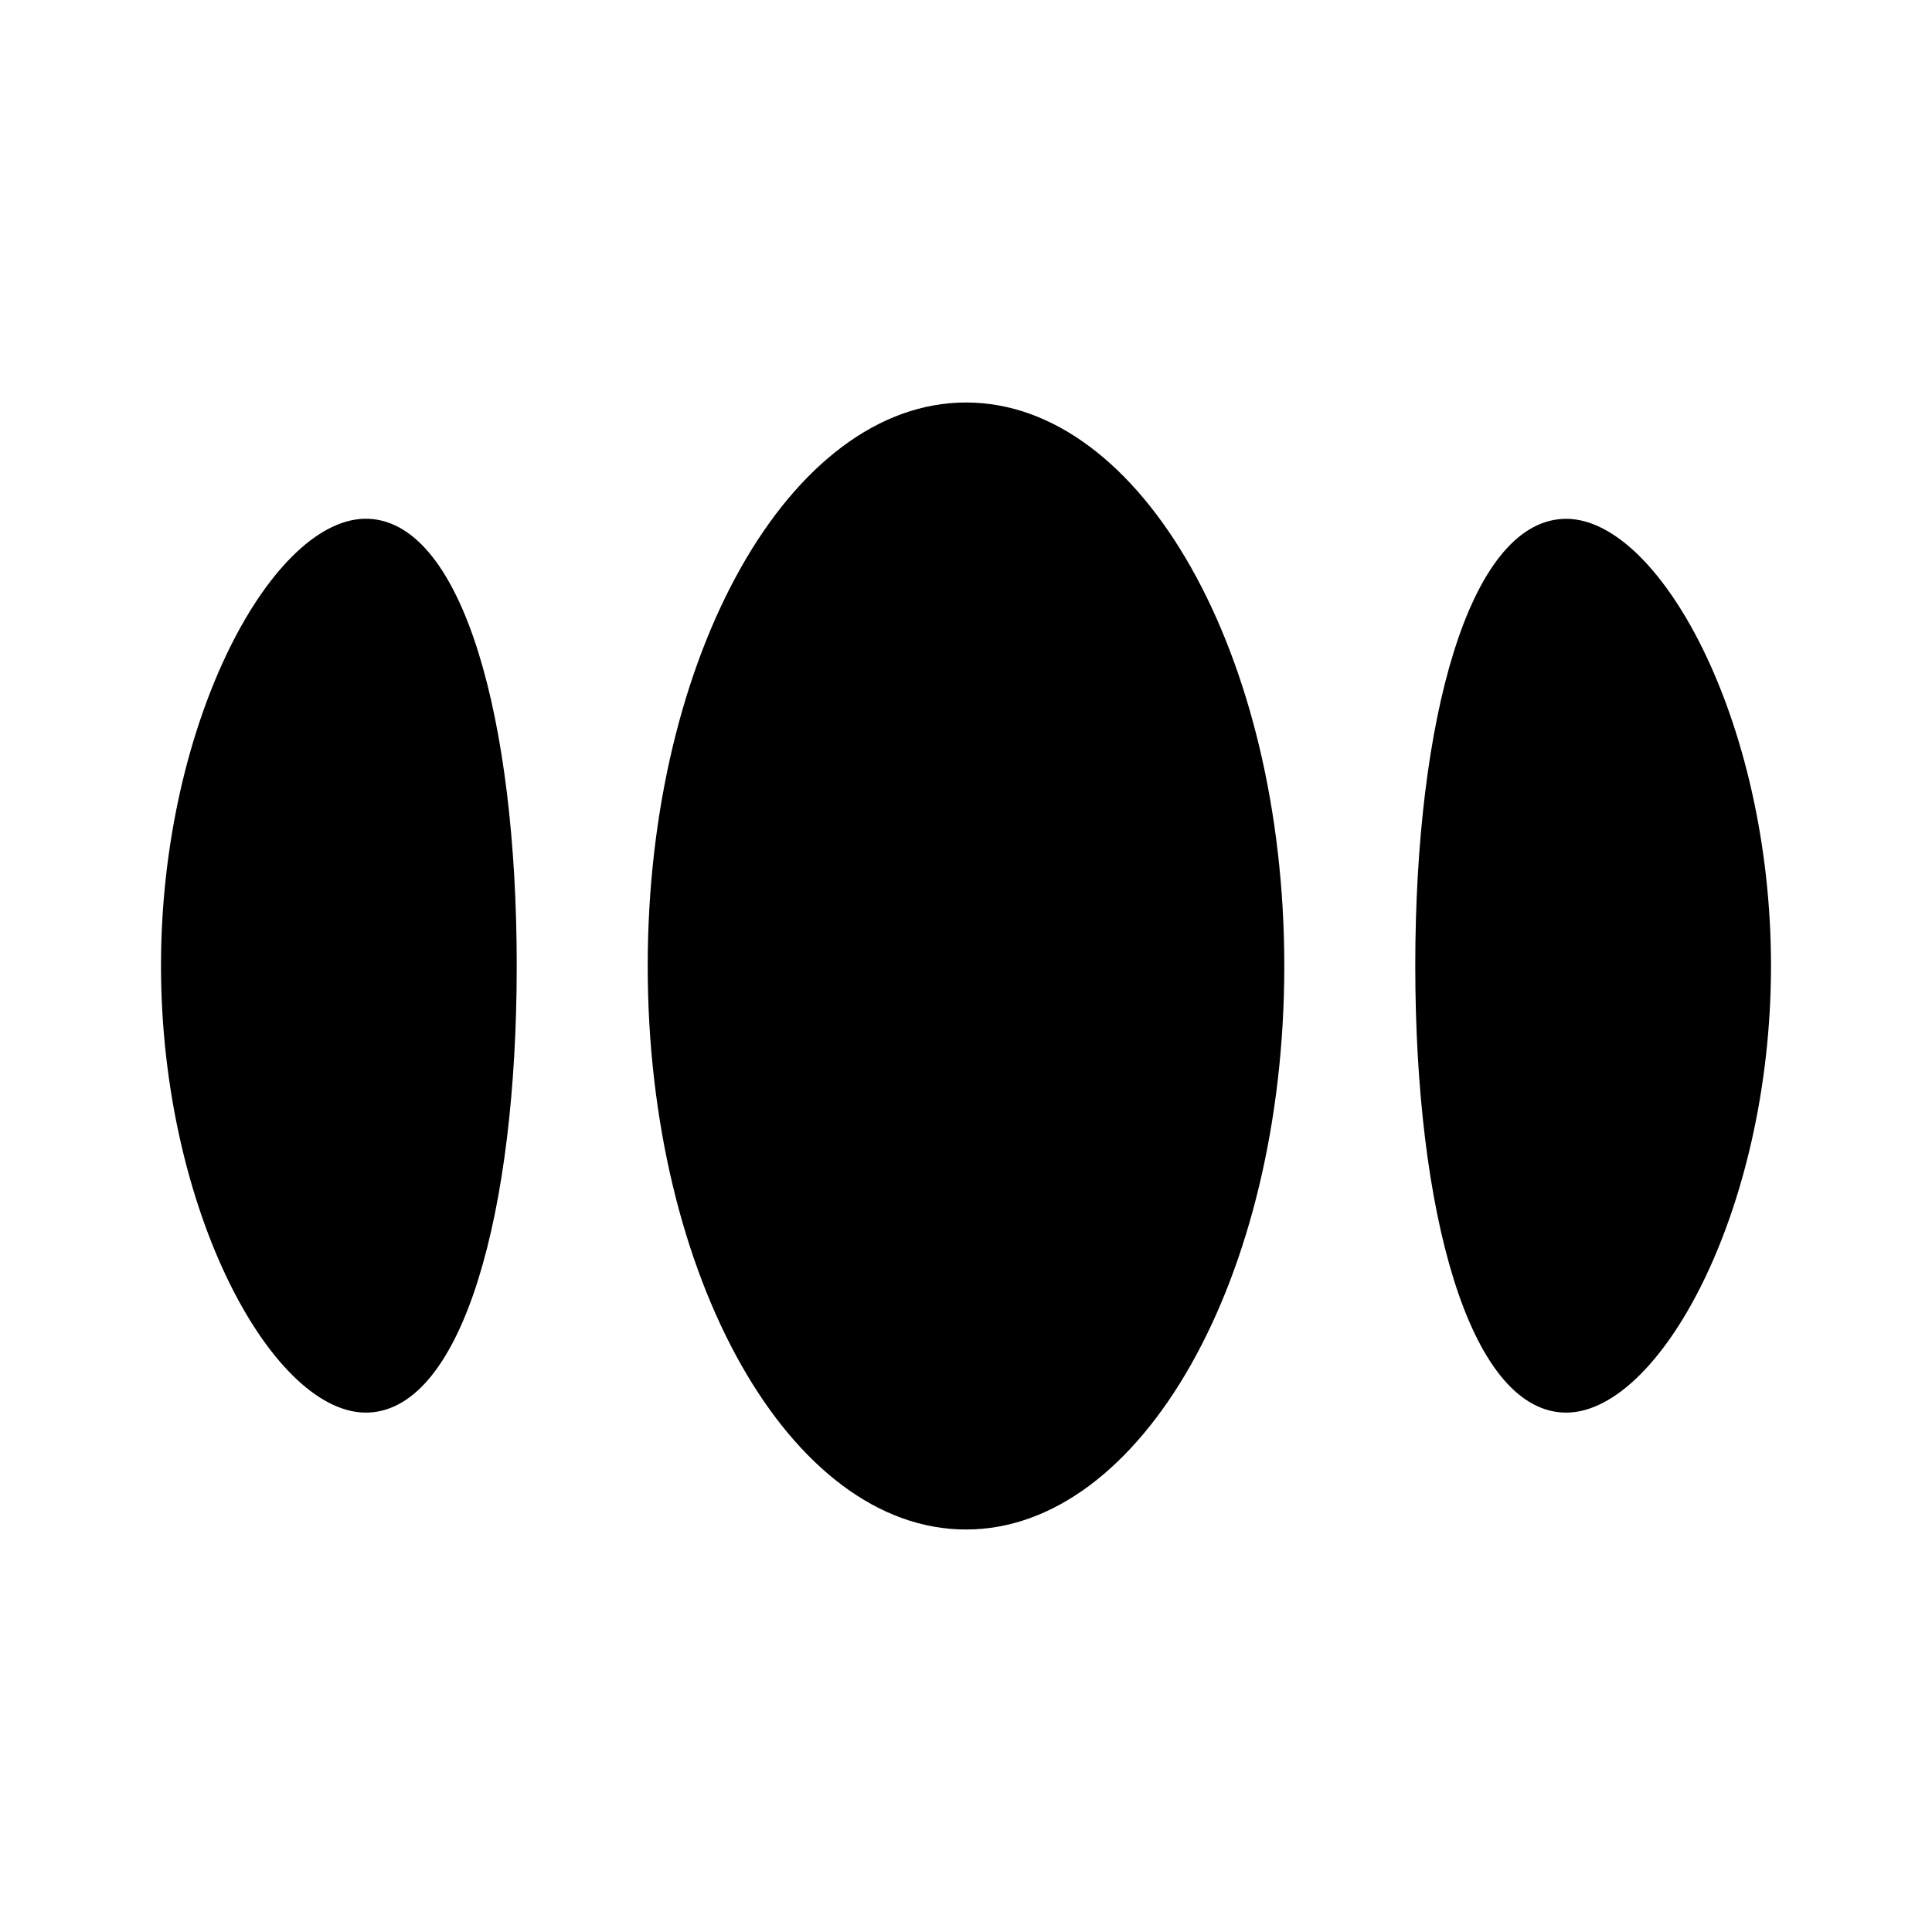 <svg xmlns="http://www.w3.org/2000/svg" width="24" height="24" viewBox="0 0 24 24" fill="none"><rect width="24" height="24" fill="none"/>
<path d="M12 19C14.184 19 15.954 15.866 15.954 12C15.954 8.134 14.184 5 12.001 5C9.817 5 8.046 8.134 8.046 12C8.046 15.866 9.817 19 12 19Z" fill="#000000"/>
<path fill-rule="evenodd" clip-rule="evenodd" d="M4.588 6.445C3.414 6.383 2 8.932 2 11.996C2 15.062 3.414 17.609 4.588 17.547C5.751 17.484 6.419 15.062 6.419 11.996C6.419 8.932 5.751 6.508 4.588 6.445ZM19.412 17.547C20.586 17.609 22 15.062 22 11.997C22 8.932 20.586 6.383 19.412 6.446C18.249 6.508 17.581 8.932 17.581 11.997C17.581 15.062 18.249 17.484 19.412 17.547Z" fill="#000000"/>
</svg>
